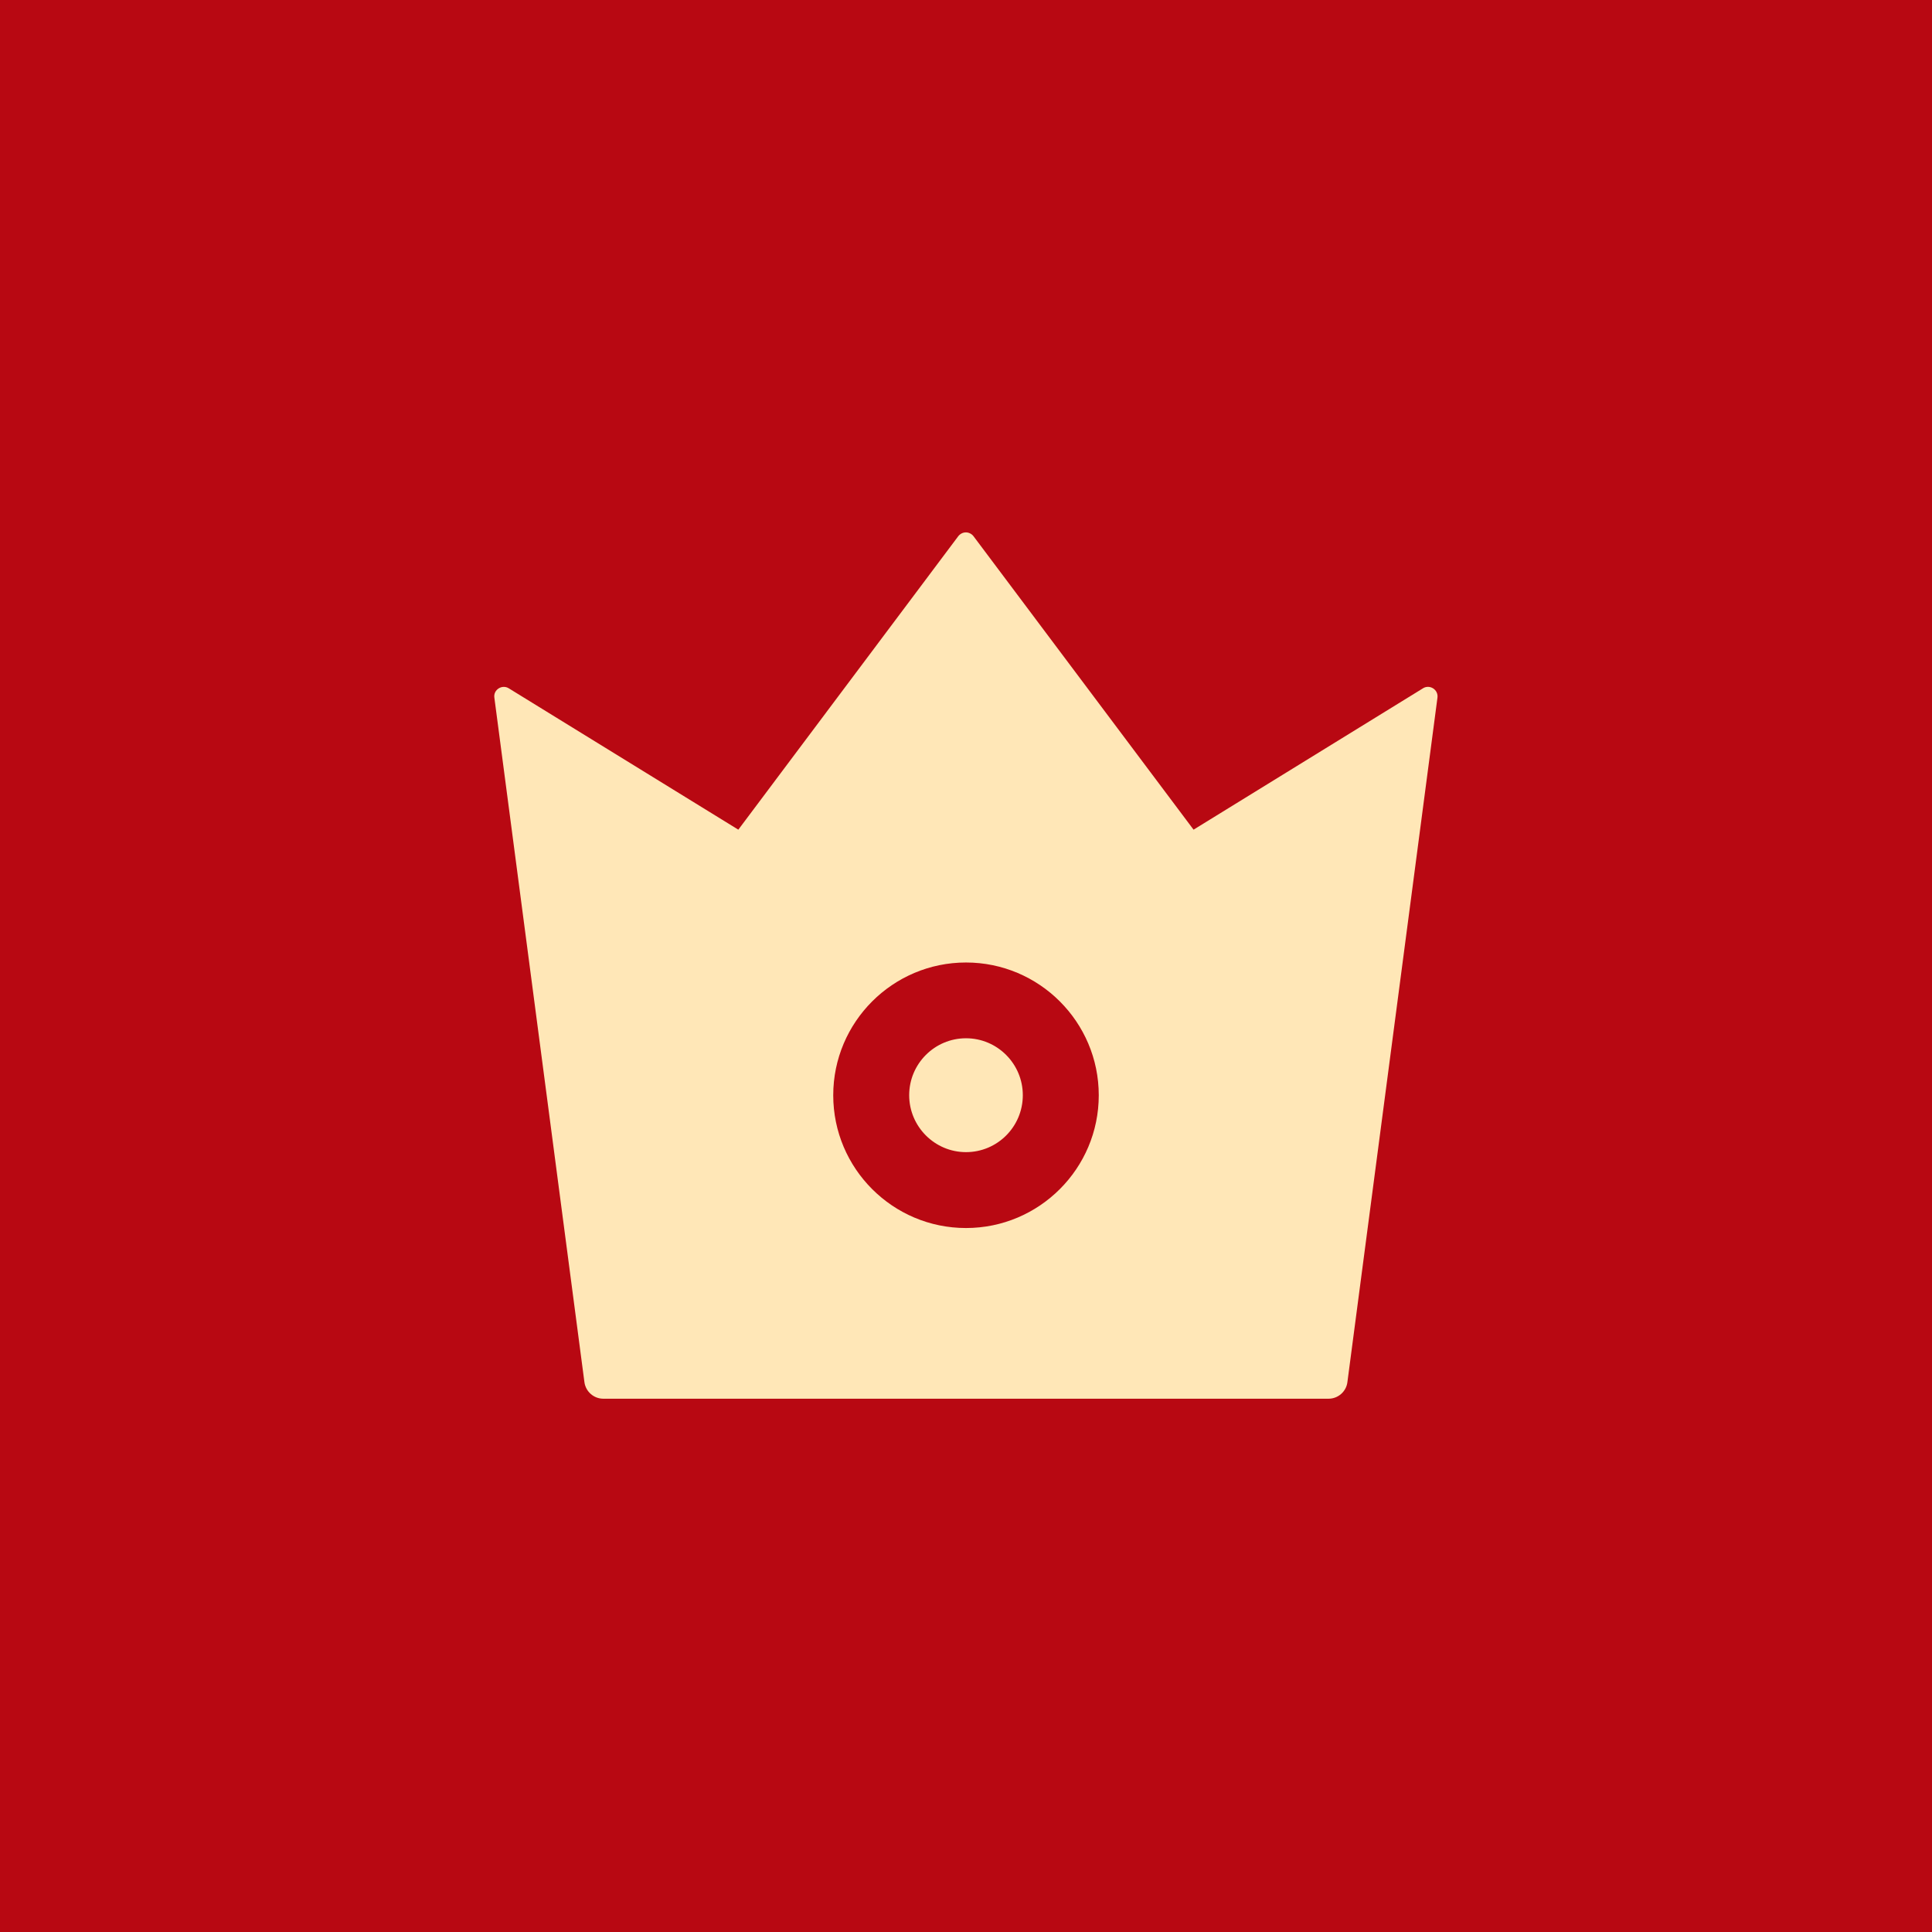 <svg fill="none" height="32" viewBox="0 0 32 32" width="32" xmlns="http://www.w3.org/2000/svg"><path d="m0 0h32v32h-32z" fill="#b80812"/><path d="m23.57 11.4-3.801 2.342-3.645-4.861c-.015-.02-.034-.035-.056-.046-.022-.011-.046-.017-.07-.017-.024 0-.049.006-.07.017-.022.011-.041.027-.056.046l-3.643 4.861-3.803-2.342c-.111-.068-.256.024-.238.154l1.492 11.34c.021.154.154.273.312.273h12.014c.156 0 .291-.117.311-.273l1.492-11.34c.016-.131-.127-.223-.24-.154zm-7.57 8.94c-1.213 0-2.199-.986-2.199-2.199s.986-2.199 2.199-2.199 2.199.986 2.199 2.199-.986 2.199-2.199 2.199zm0-3.143c-.519 0-.941.422-.941.943 0 .519.422.943.941.943.52 0 .941-.422.941-.943 0-.52-.422-.943-.941-.943z" fill="#ffe7b7"/></svg>